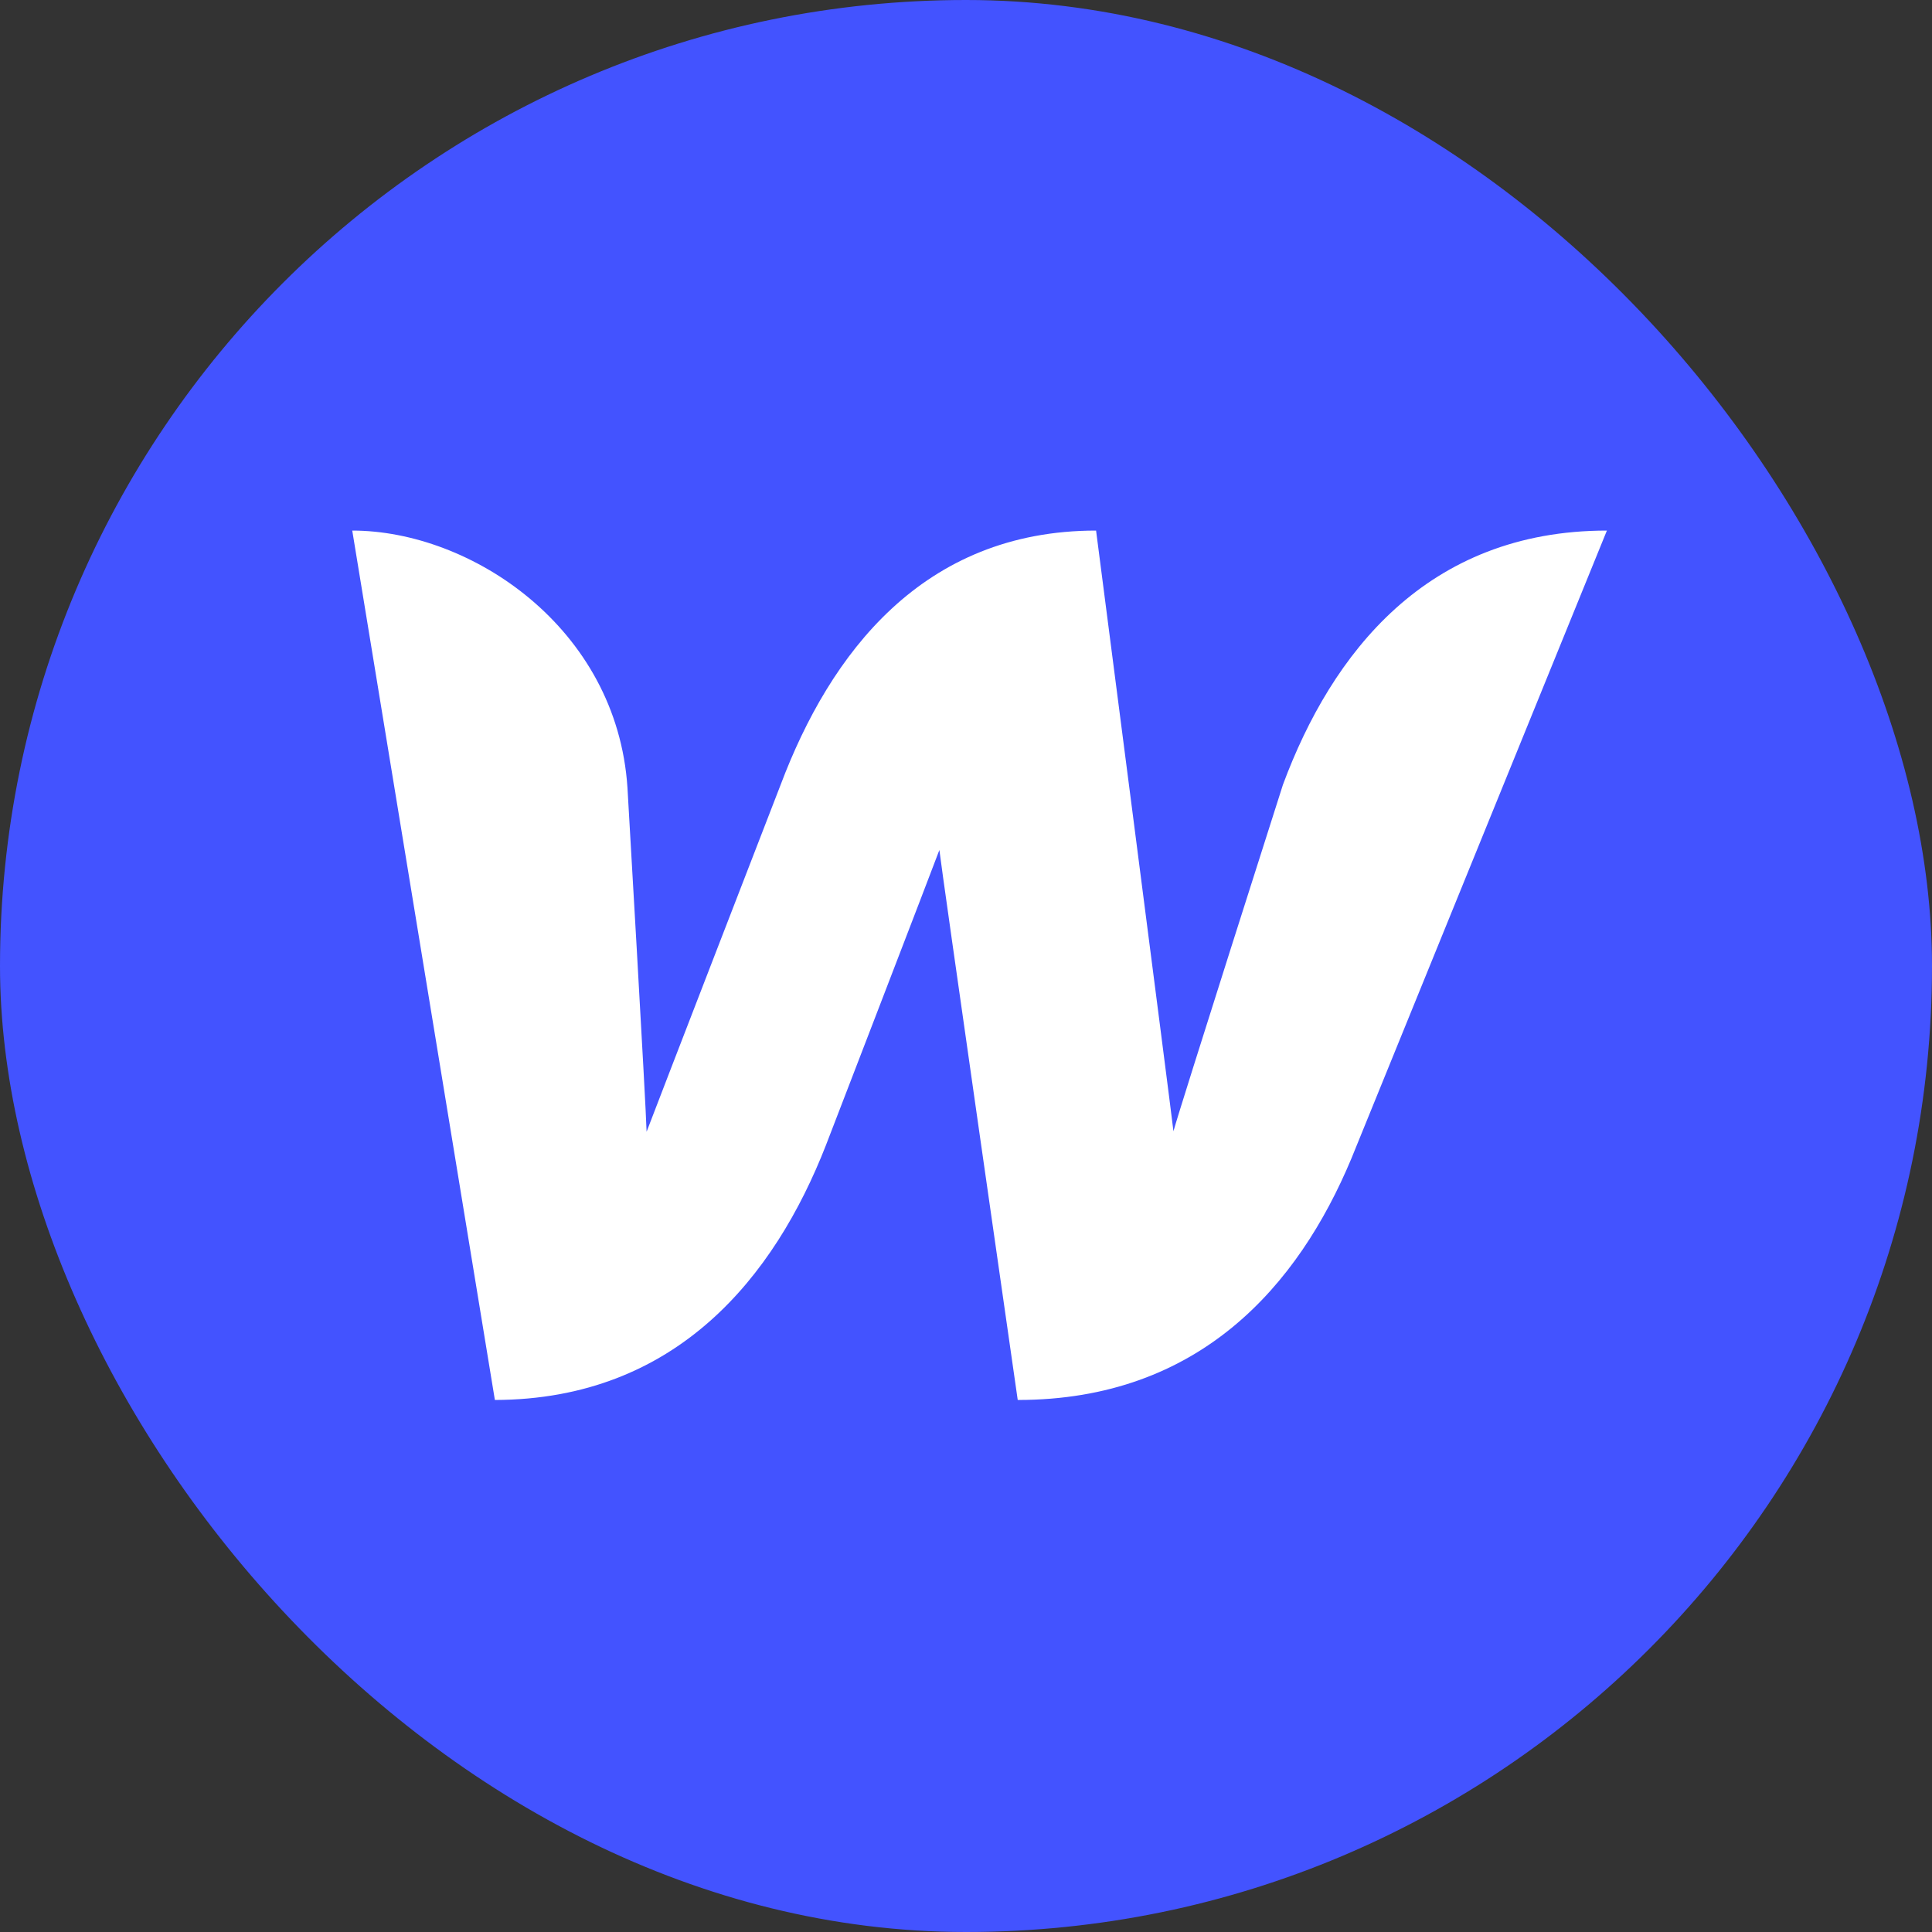 <svg width="40" height="40" viewBox="0 0 40 40" fill="none" xmlns="http://www.w3.org/2000/svg">
<rect x="0" y="0" width="40" height="40" fill="#333333" stroke="none"/>
<g clip-path="url(#clip0_167_3059)">
<path d="M30.625 0H9.375C4.197 0 0 4.197 0 9.375V30.625C0 35.803 4.197 40 9.375 40H30.625C35.803 40 40 35.803 40 30.625V9.375C40 4.197 35.803 0 30.625 0Z" fill="#4353FF"/>
<path d="M26.562 16.246C26.562 16.246 24.451 22.86 24.295 23.421C24.232 22.87 22.693 10.985 22.693 10.985C19.096 10.985 17.182 13.543 16.163 16.246C16.163 16.246 13.595 22.881 13.387 23.432C13.376 22.912 12.991 16.309 12.991 16.309C12.773 12.992 9.747 10.985 7.293 10.985L10.246 28.985C14.011 28.974 16.038 26.427 17.099 23.713C17.099 23.713 19.355 17.858 19.449 17.598C19.47 17.848 21.071 28.985 21.071 28.985C24.846 28.985 26.884 26.603 27.976 23.993L33.269 10.985C29.536 10.985 27.57 13.532 26.562 16.246Z" fill="white"/>
</g>
<defs>
<clipPath id="clip0_167_3059">
<rect width="40" height="40" rx="20" fill="white"/>
</clipPath>
</defs>
</svg>

